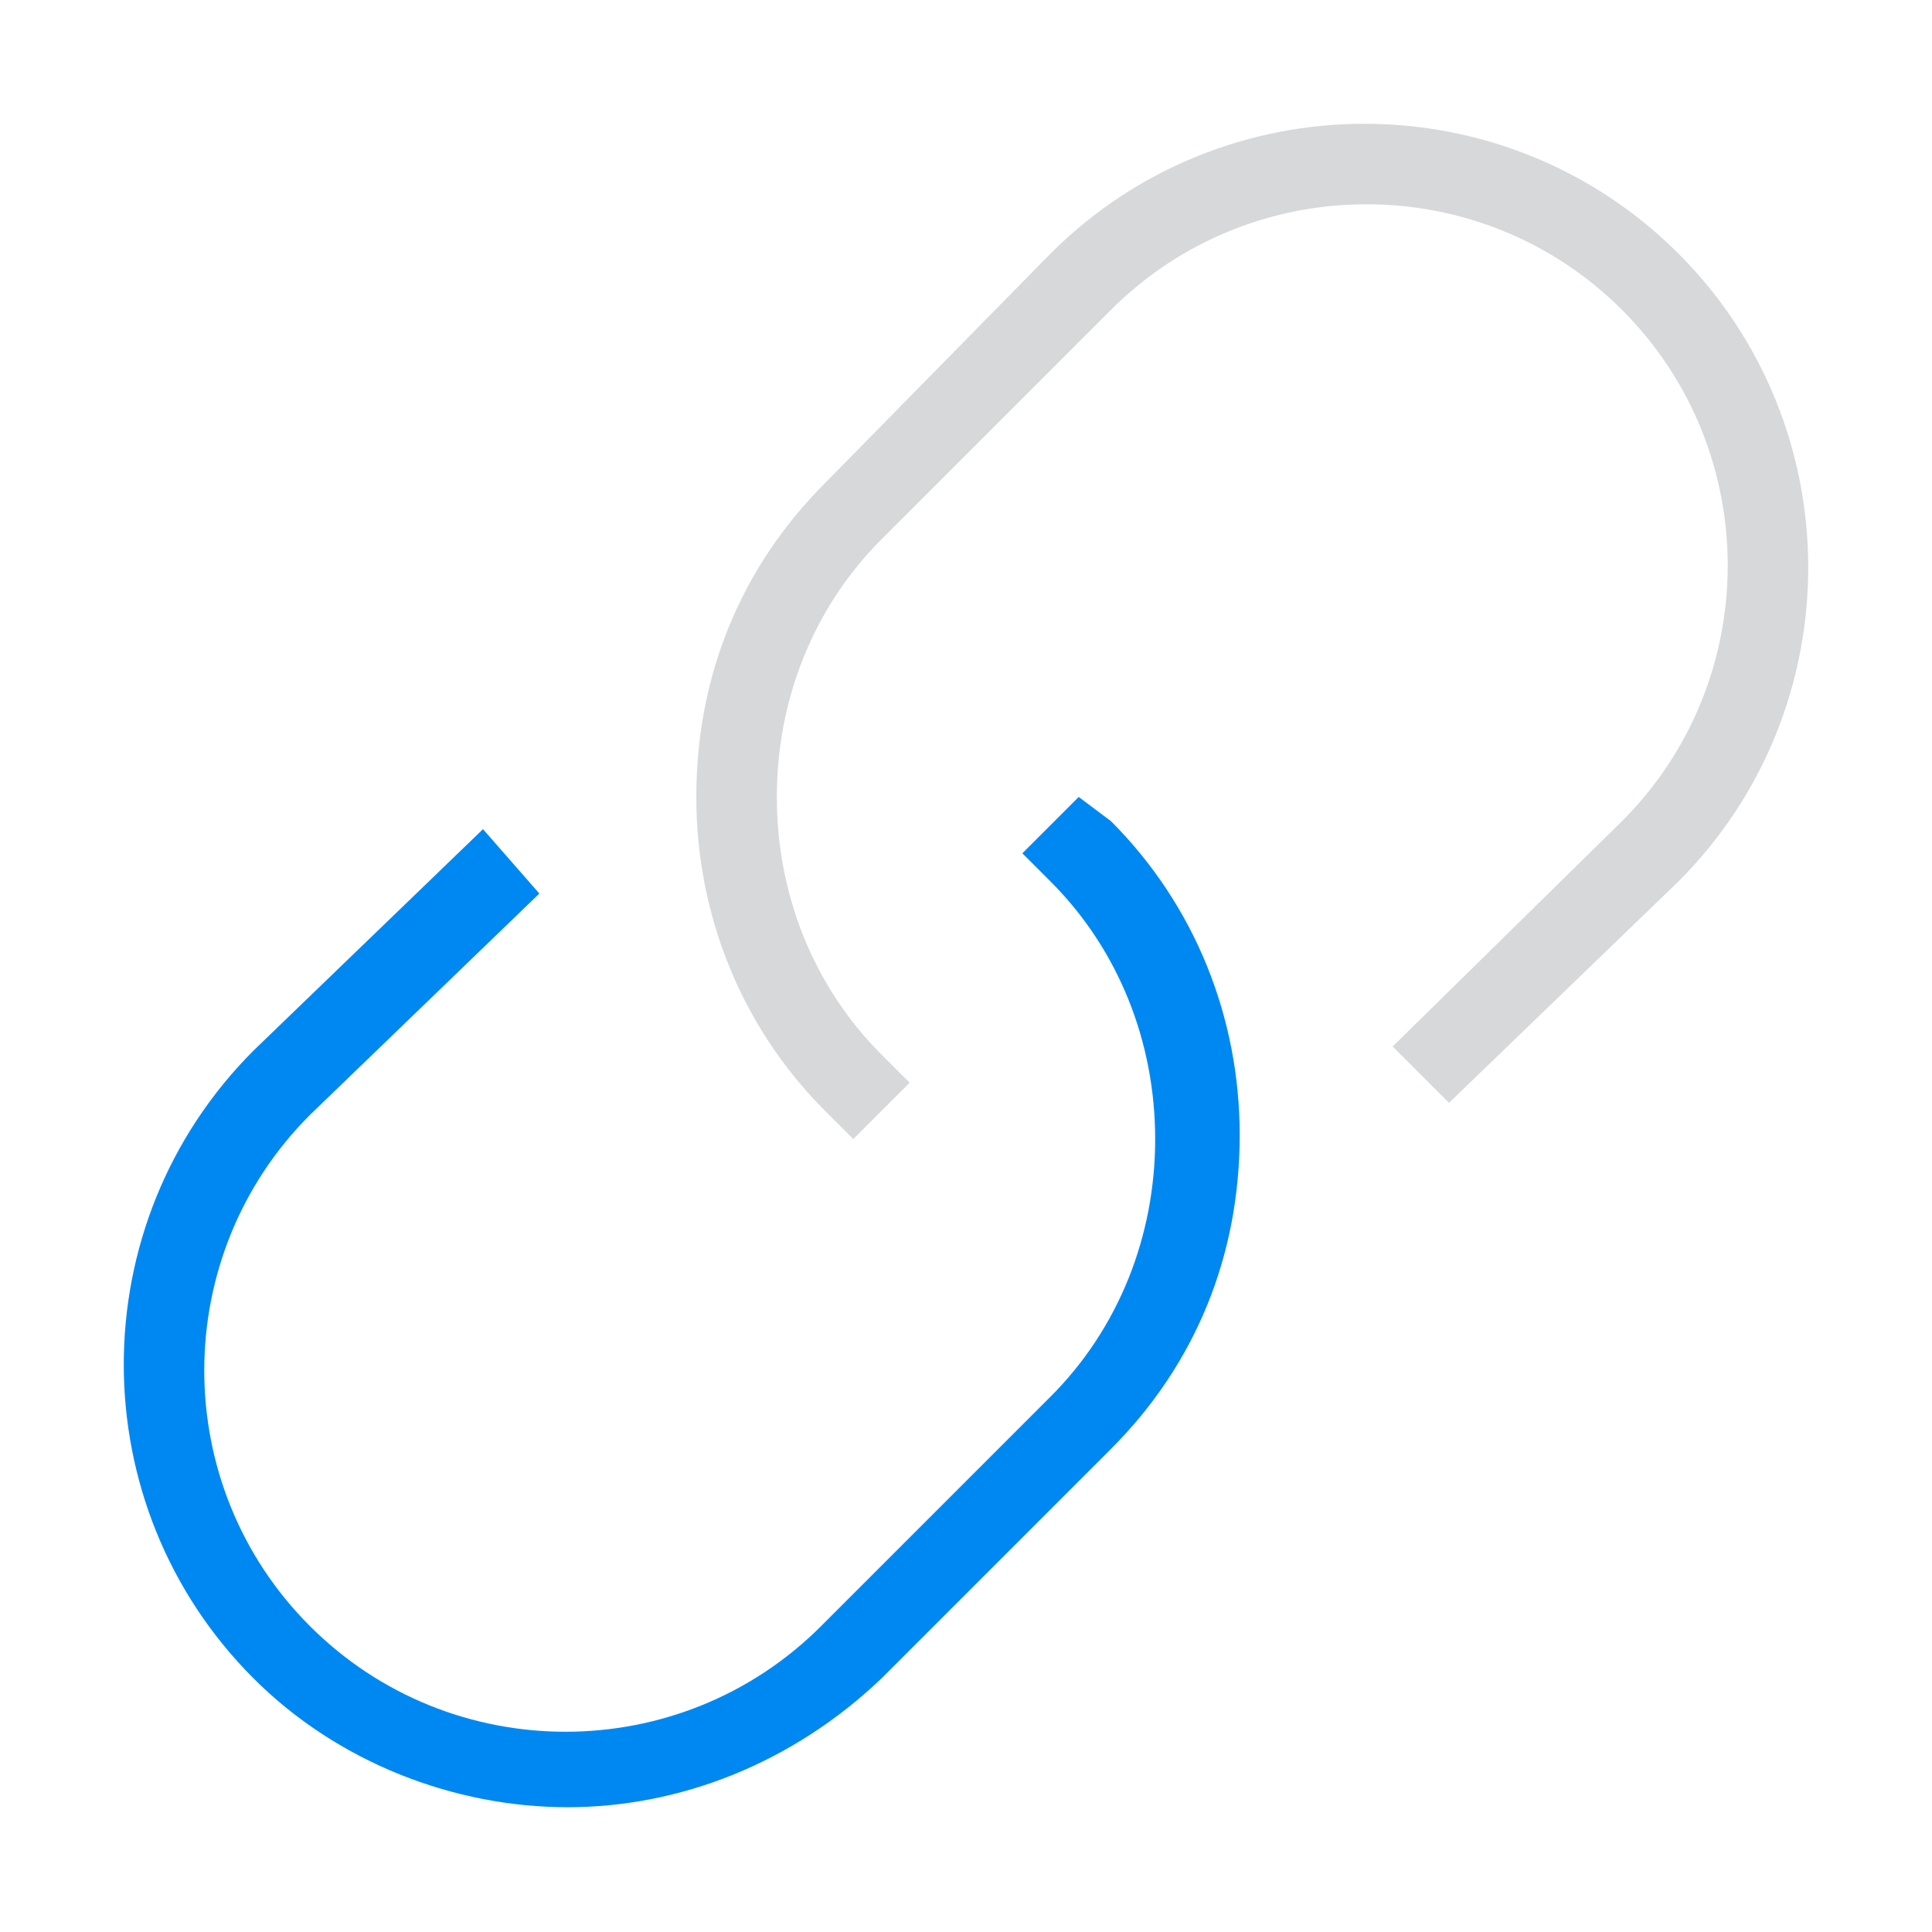 <svg class="nc-icon glyph" xmlns="http://www.w3.org/2000/svg" xmlns:xlink="http://www.w3.org/1999/xlink" x="0px" y="0px" width="48px" height="48px" viewBox="0 0 48 48"><g>
<path data-color="color-2" fill="#0088f2" d="M26.8,19.8l-1.4,1.4l0.7,0.7c1.7,1.7,2.6,4,2.6,6.4c0,2.4-0.9,4.7-2.6,6.4l-5.7,5.7
	c-3.5,3.5-9.2,3.5-12.7,0c-3.5-3.5-3.5-9.2,0-12.7l5.7-5.5L12,20.6l-5.7,5.5C2,30.4,2,37.4,6.3,41.7c2.1,2.1,5,3.2,7.8,3.2
	c2.8,0,5.6-1.1,7.8-3.2l5.7-5.7c2.1-2.1,3.2-4.8,3.2-7.8c0-2.9-1.1-5.7-3.2-7.8L26.8,19.8z"></path>
<path fill="#d6d8da" d="M26.1,6.3L20.5,12c-2.1,2.1-3.2,4.8-3.2,7.8c0,2.9,1.1,5.7,3.2,7.8l0.7,0.7l1.4-1.4l-0.7-0.7
	c-1.7-1.7-2.6-4-2.6-6.4c0-2.4,0.9-4.7,2.6-6.4l5.7-5.7c3.5-3.5,9.2-3.5,12.7,0c3.5,3.5,3.5,9.2,0,12.7L34.6,26l1.4,1.4l5.7-5.5
	c4.3-4.3,4.3-11.3,0-15.6C37.4,2,30.4,2,26.1,6.3z"></path>
</g></svg>